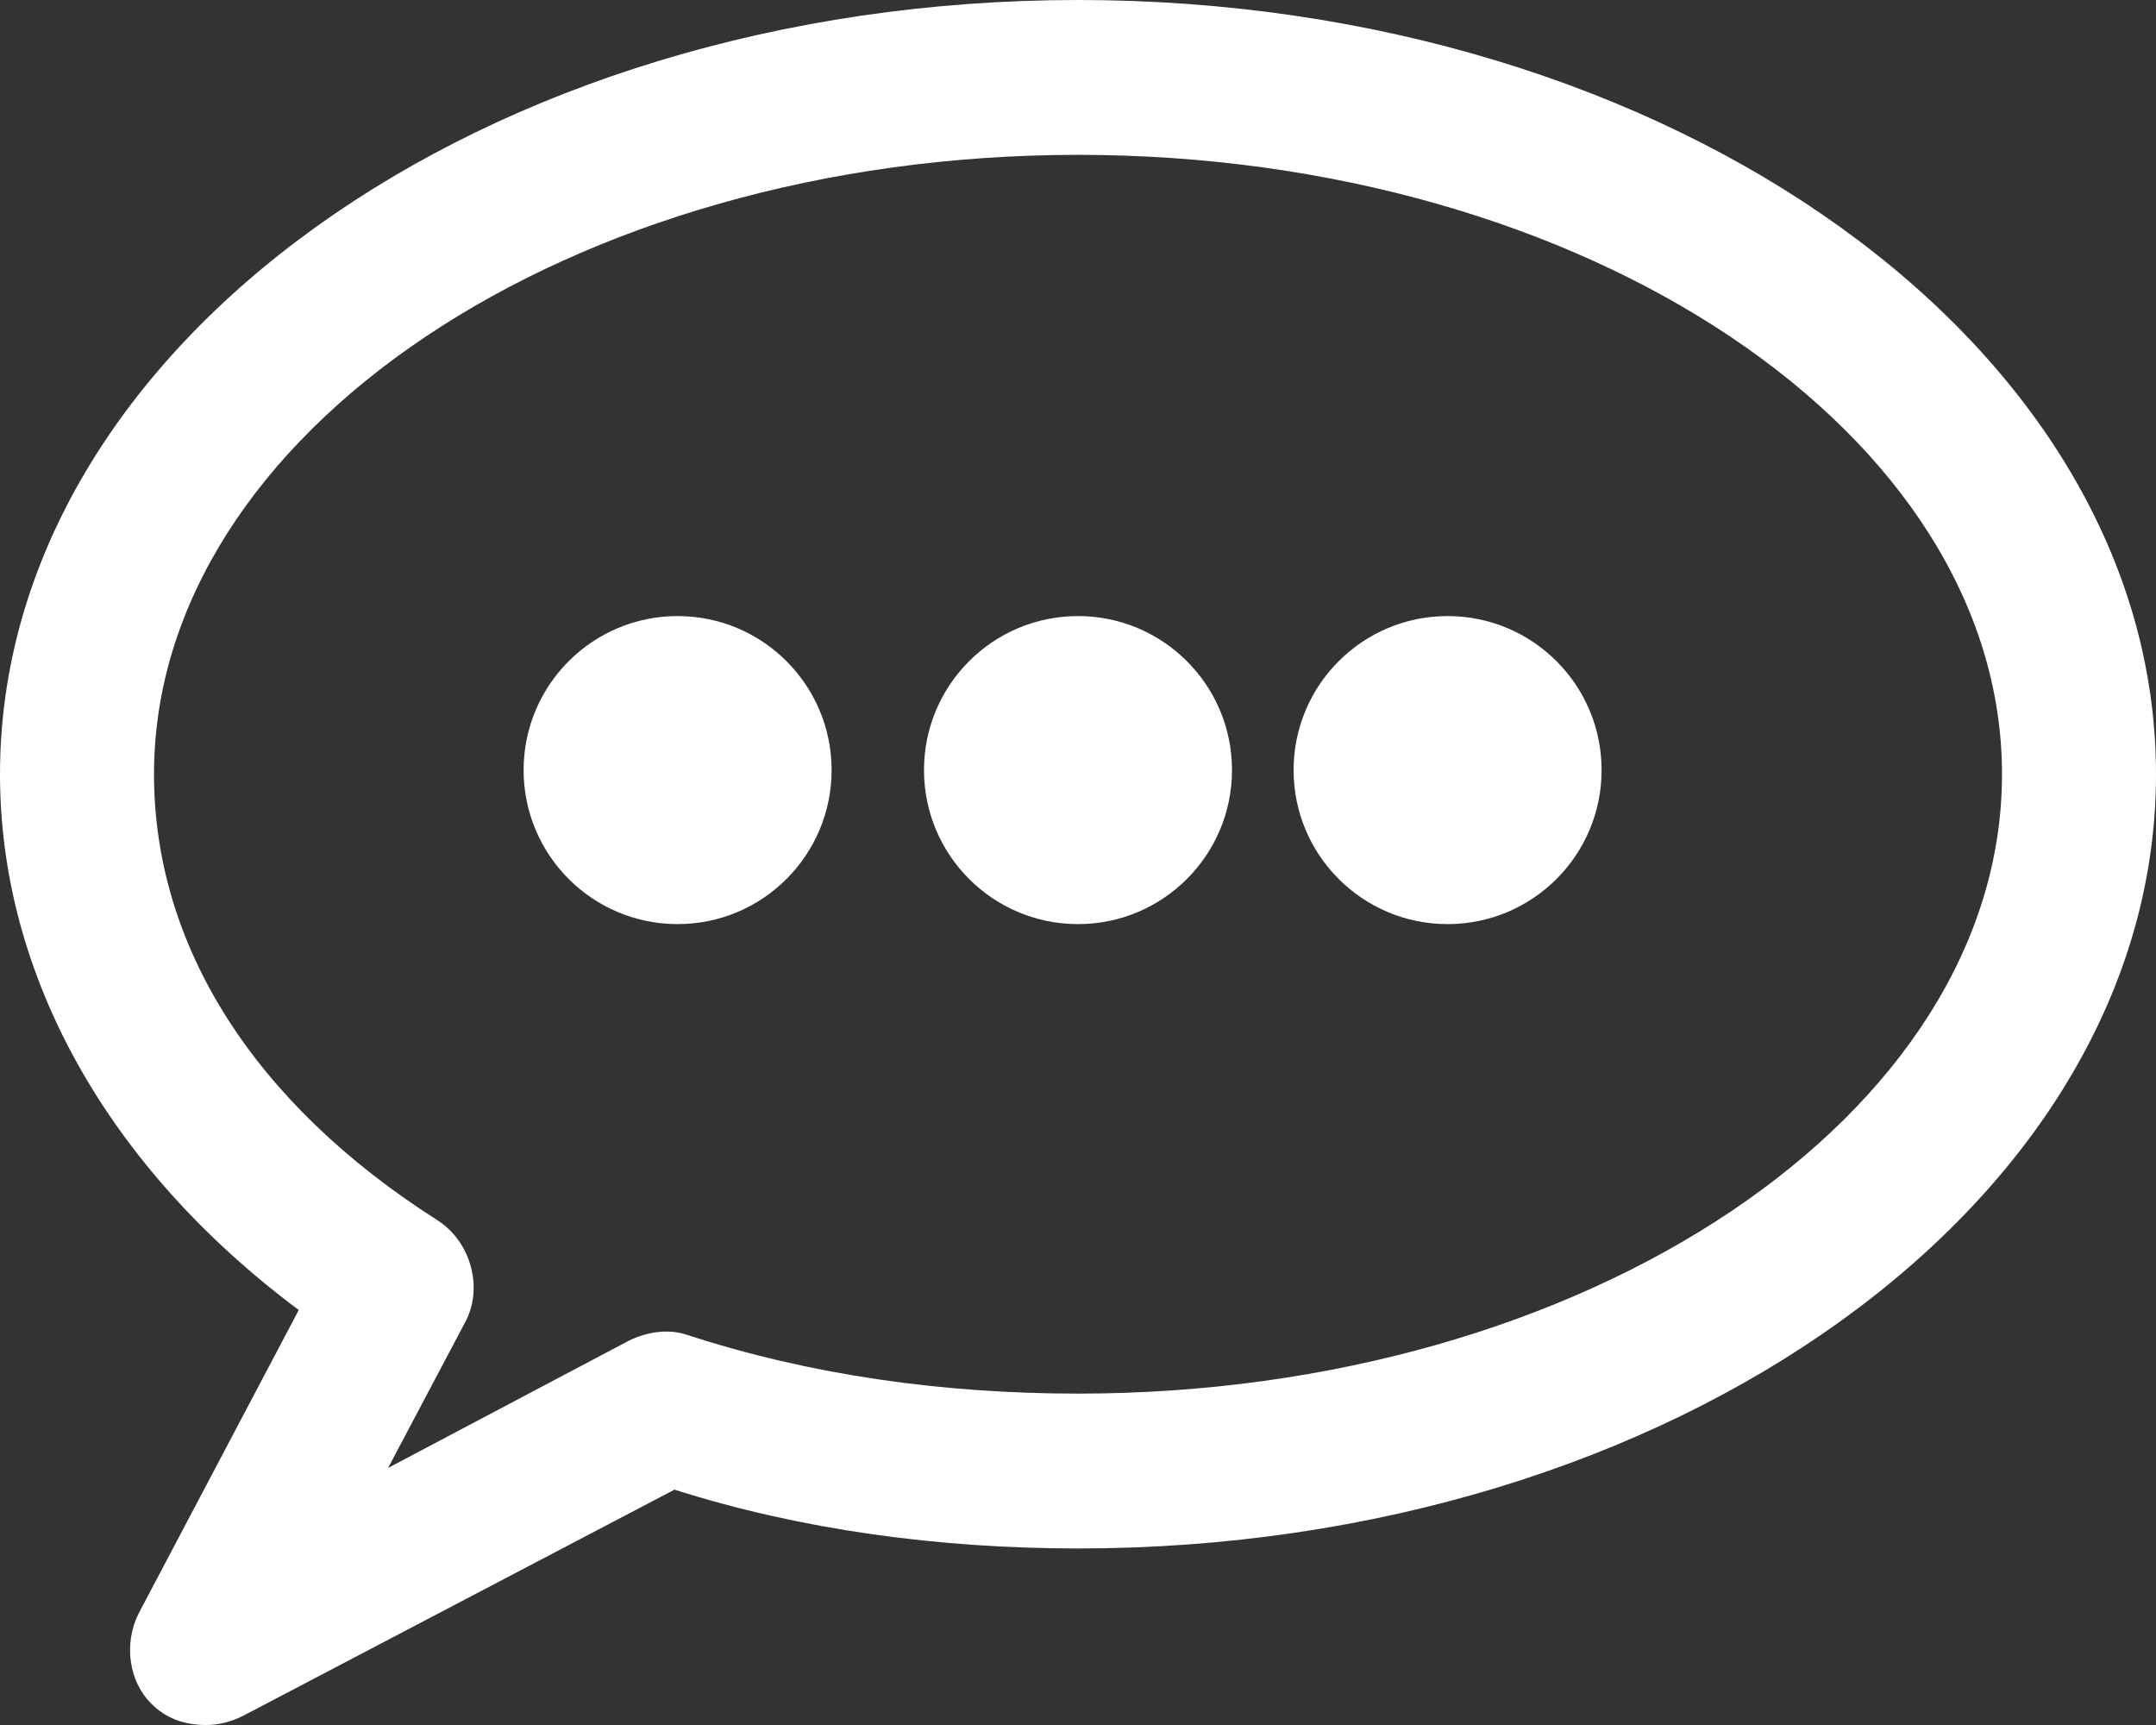 <?xml version="1.0" encoding="UTF-8"?>
<svg width="70px" height="56px" viewBox="0 0 70 56" version="1.1" xmlns="http://www.w3.org/2000/svg" xmlns:xlink="http://www.w3.org/1999/xlink">
    <rect x="0" y="0" width="70" height="56" fill="#333333" stroke="none"/>
    <!-- Generator: sketchtool 51.1 (57501) - http://www.bohemiancoding.com/sketch -->
    <title>5DC883D4-C7A5-4385-998C-B04E13D8A888</title>
    <desc>Created with sketchtool.</desc>
    <defs></defs>
    <g id="Page-1" stroke="none" stroke-width="1" fill="none" fill-rule="evenodd">
        <g id="Tablet" transform="translate(-27, -708)" fill="#FFFFFF" fill-rule="nonzero">
            <g id="testimonials" transform="translate(-17, 602)">
                <g id="noun_92641_cc" transform="translate(44, 106)">
                    <path d="M35,0 C15.7,0 0,11.26 0,25.135 C0,31.67 3.5,37.903 9.7,42.528 L4.5,52.381 C4,53.386 4.2,54.592 4.9,55.296 C5.4,55.799 6,56 6.7,56 C7.1,56 7.5,55.899 7.9,55.698 L21.9,48.359 C26,49.666 30.5,50.269 35,50.269 C54.3,50.269 70,39.009 70,25.135 C70,11.26 54.3,0 35,0 Z M35,45.242 C30.6,45.242 26.3,44.639 22.3,43.332 C21.7,43.131 21,43.232 20.4,43.533 L12.6,47.655 L15.1,42.93 C15.7,41.824 15.3,40.316 14.2,39.612 C8.2,35.792 5,30.664 5,25.135 C5,14.075 18.5,5.027 35,5.027 C51.5,5.027 65,14.075 65,25.135 C65,36.194 51.5,45.242 35,45.242 Z" id="Shape"></path>
                    <circle id="Oval" cx="35" cy="25" r="5"></circle>
                    <circle id="Oval" cx="47" cy="25" r="5"></circle>
                    <circle id="Oval" cx="22" cy="25" r="5"></circle>
                </g>
            </g>
        </g>
    </g>
</svg>
